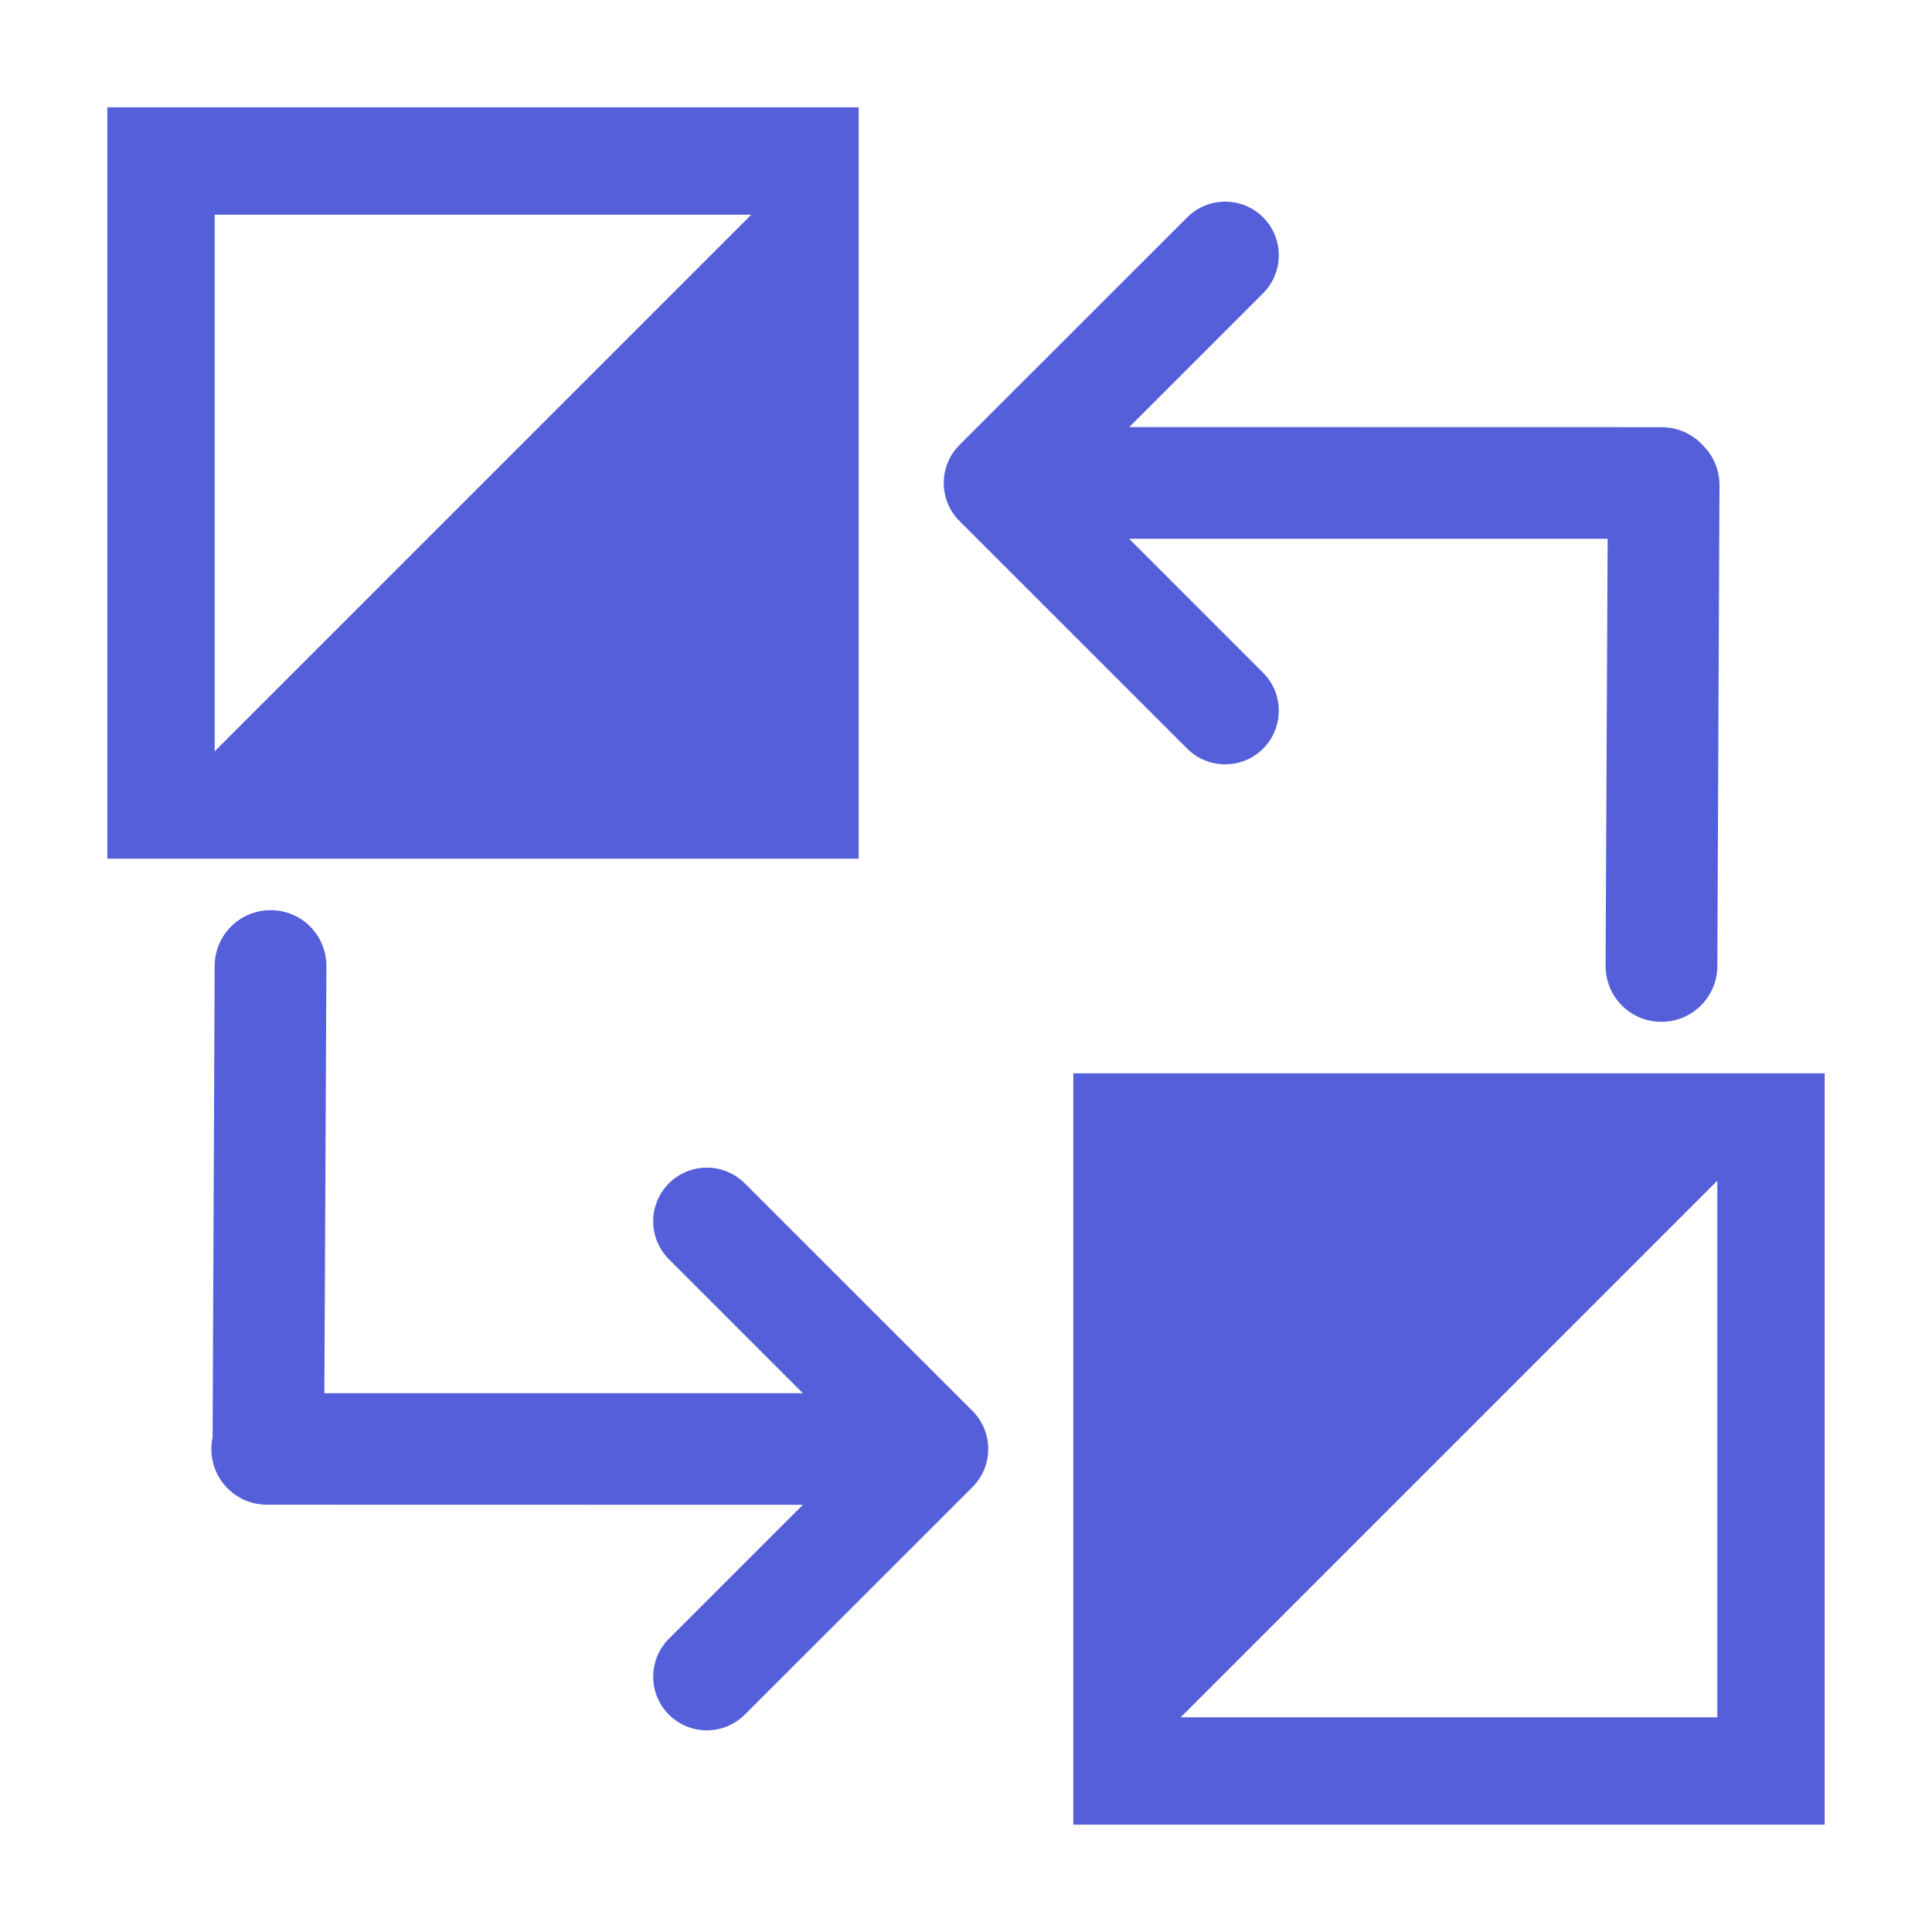 <svg width="18" height="18" viewBox="0 0 18 18" fill="none" xmlns="http://www.w3.org/2000/svg">
<path fill-rule="evenodd" clip-rule="evenodd" d="M7.48 14.02L6.232 15.268C6.037 15.463 6.037 15.78 6.232 15.975C6.427 16.17 6.744 16.17 6.939 15.975L9.061 13.854C9.256 13.658 9.256 13.342 9.061 13.146L6.939 11.025C6.744 10.83 6.427 10.83 6.232 11.025C6.037 11.22 6.037 11.537 6.232 11.732L7.48 12.98H3.022L3.041 9C3.041 8.711 2.808 8.479 2.52 8.48C2.233 8.48 2 8.713 2 9L1.981 13.391C1.973 13.426 1.969 13.462 1.969 13.499C1.969 13.787 2.201 14.02 2.489 14.019L7.48 14.02V14.02ZM10.521 3.979L11.768 2.732C11.963 2.537 11.963 2.22 11.768 2.025C11.573 1.83 11.256 1.83 11.061 2.025L8.939 4.146C8.744 4.342 8.744 4.658 8.939 4.854L11.061 6.975C11.256 7.17 11.573 7.17 11.768 6.975C11.963 6.78 11.963 6.463 11.768 6.268L10.52 5.02H14.978L14.959 9C14.959 9.289 15.192 9.521 15.48 9.52C15.767 9.52 16 9.287 16 9L16.02 4.52C16.02 4.376 15.962 4.246 15.868 4.152C15.772 4.046 15.634 3.98 15.48 3.98L10.521 3.979V3.979ZM8 1V8H1V1H8V1ZM10 17V10H17V17H10V17ZM11 16H16V11L11 16V16V16ZM7 2H2V7L7 2V2V2Z" fill="#545FD9"/>
</svg>
